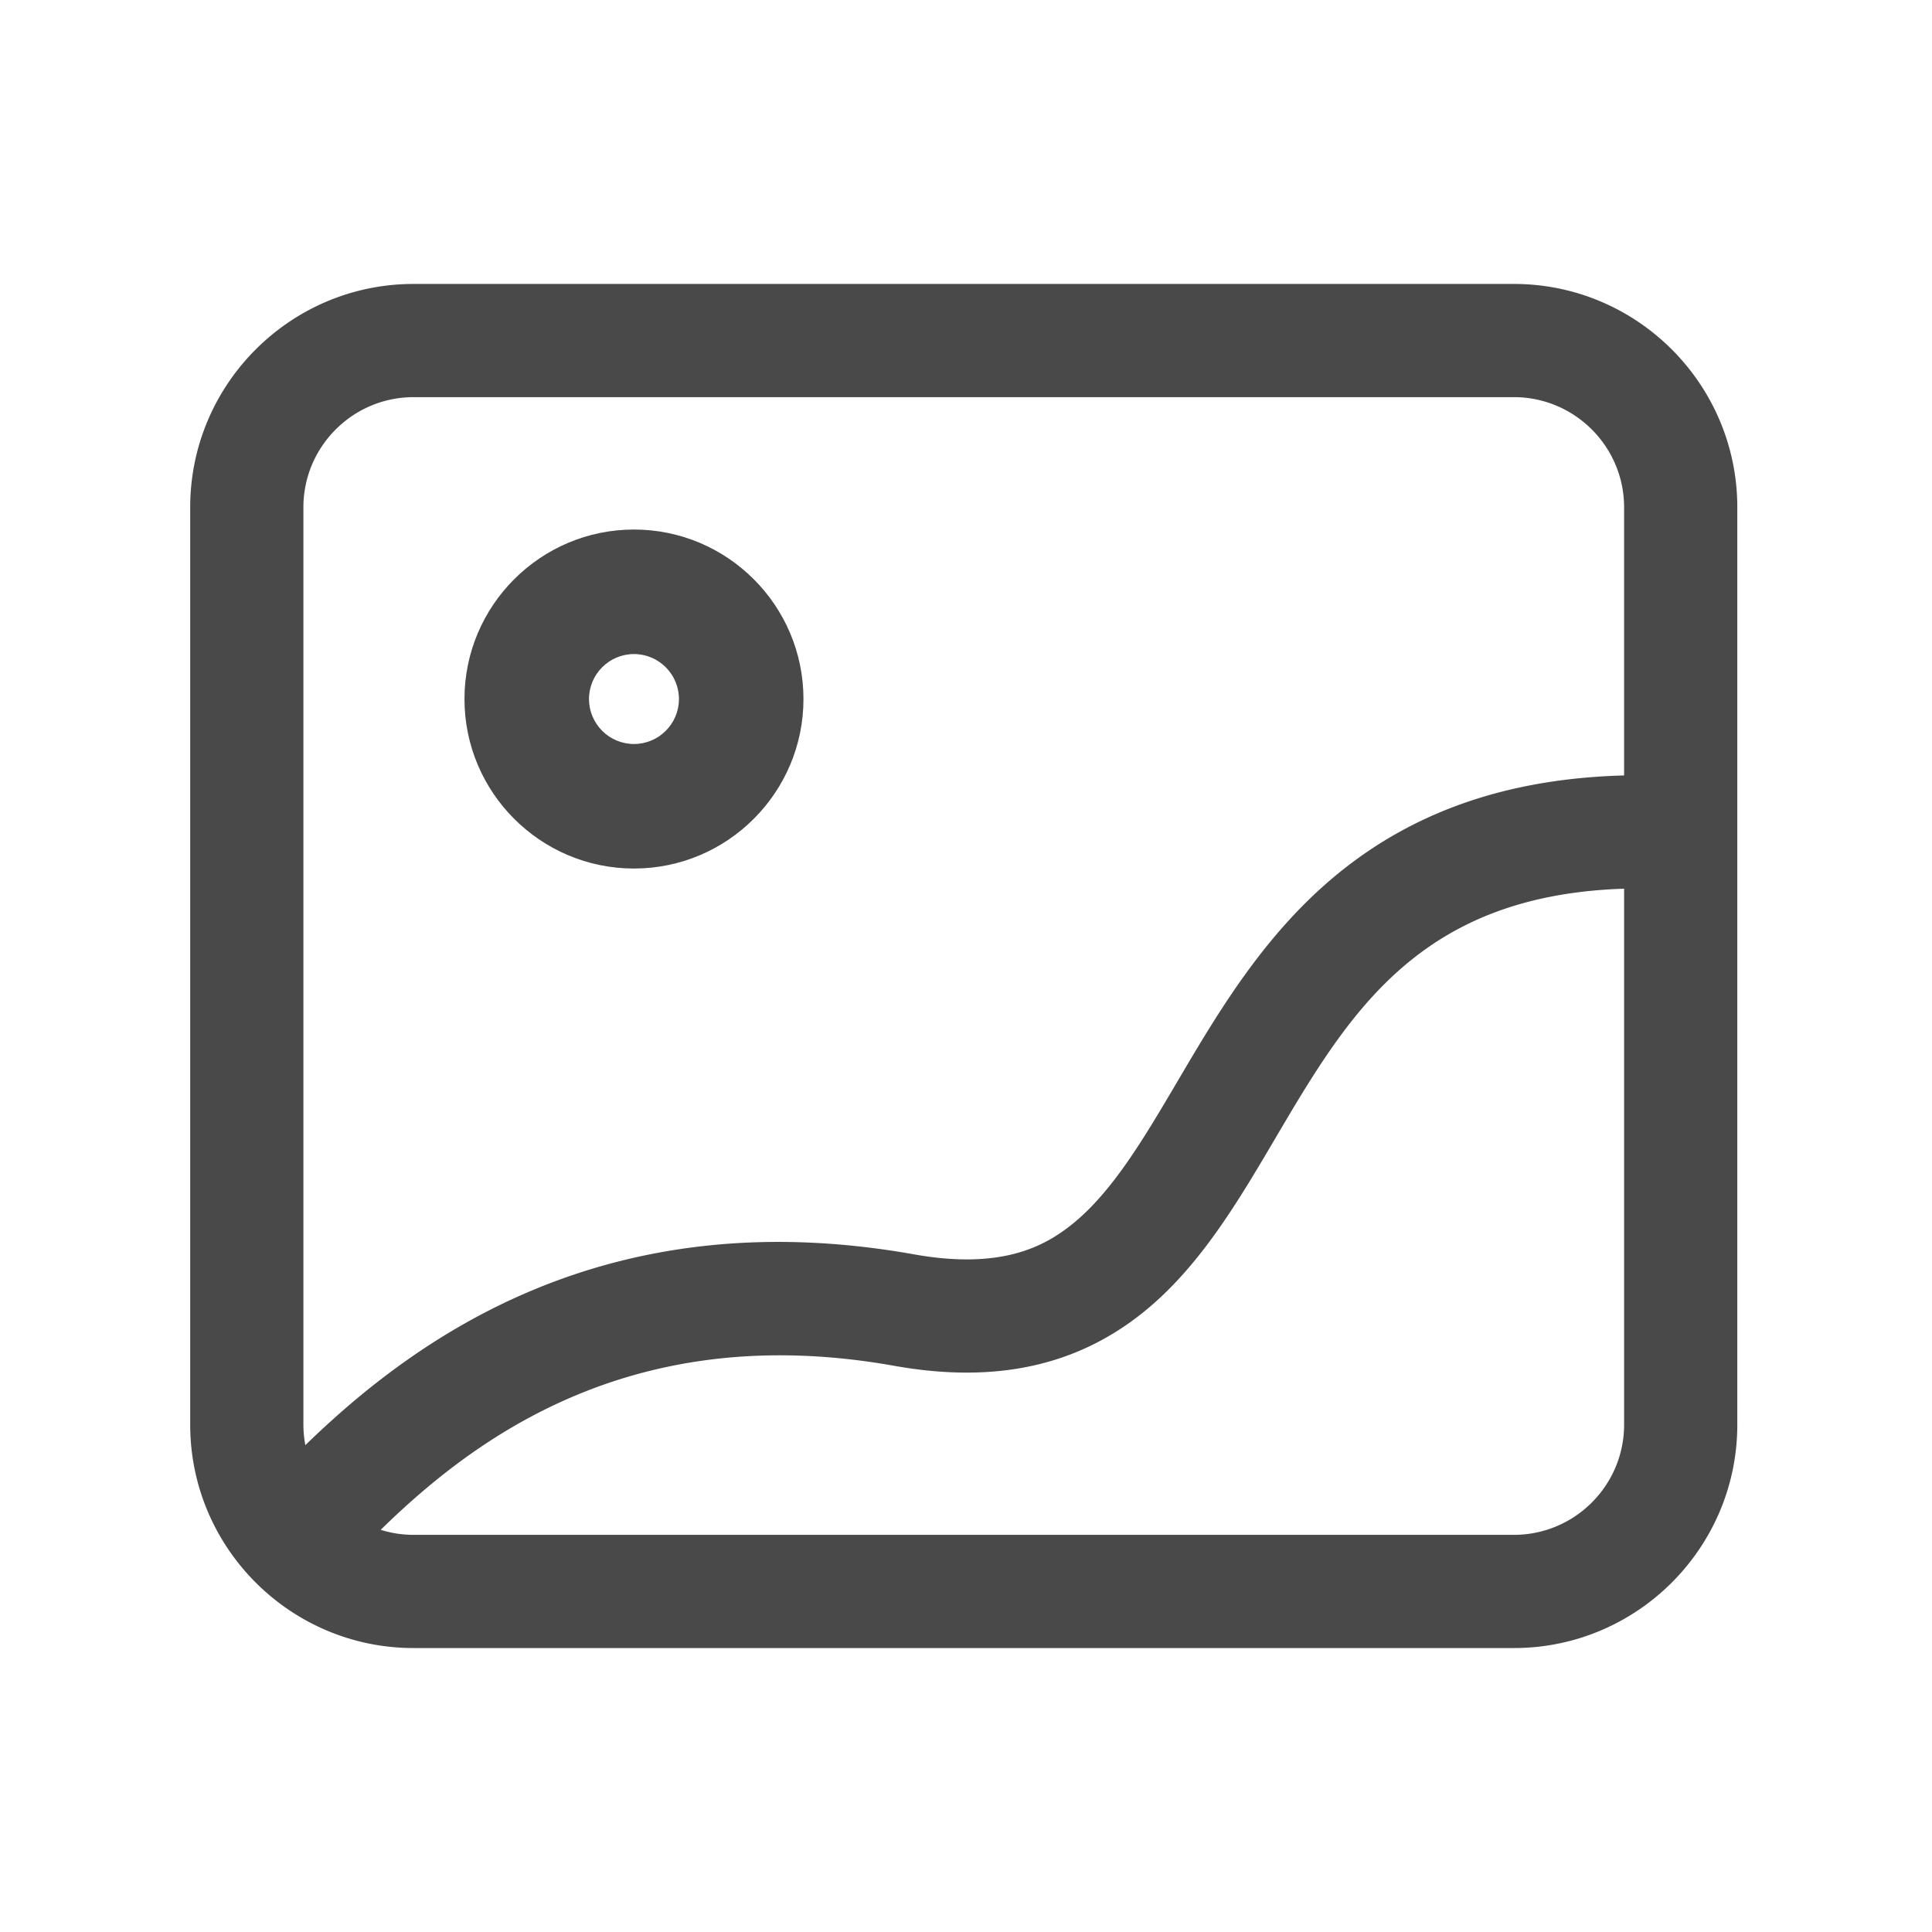 <?xml version="1.0" standalone="no"?><!DOCTYPE svg PUBLIC "-//W3C//DTD SVG 1.1//EN" "http://www.w3.org/Graphics/SVG/1.1/DTD/svg11.dtd"><svg t="1618996159475" class="icon" viewBox="0 0 1024 1024" version="1.1" xmlns="http://www.w3.org/2000/svg" p-id="5184" xmlns:xlink="http://www.w3.org/1999/xlink" width="32" height="32"><defs><style type="text/css"></style></defs><path d="M802.407 150.498H219.208c-65.286 0-118.4 53.114-118.4 118.4v486.203c0 65.286 53.114 118.4 118.4 118.4h583.199c65.286 0 118.4-53.114 118.4-118.4V268.898c0.001-65.286-53.114-118.4-118.4-118.4z m-641.599 118.4c0-32.202 26.198-58.4 58.4-58.4h583.199c32.202 0 58.4 26.198 58.4 58.4V411c-59.444 1.595-108.189 17.855-148.271 49.332-40.914 32.129-66.164 74.993-88.441 112.812-17.776 30.178-34.567 58.683-55.913 75.786-14.656 11.744-37.417 24.164-83.72 15.906-162.888-29.049-263.715 43.935-322.625 101.126a58.451 58.451 0 0 1-1.028-10.86V268.898z m641.599 544.604H219.208c-6.07 0-11.925-0.933-17.433-2.659 51.506-50.425 135.278-111.348 272.152-86.939 13.45 2.398 26.248 3.602 38.447 3.602 36.046-0.002 66.818-10.513 93.326-31.753 29.937-23.988 50.351-58.643 70.092-92.156 39-66.207 76.033-129.039 185.016-132.566v284.071c0 32.202-26.199 58.4-58.401 58.4z" p-id="5185" fill="#494949"></path><path d="M336.017 460.339c49.536 0 89.836-40.3 89.836-89.836s-40.3-89.836-89.836-89.836-89.836 40.3-89.836 89.836 40.299 89.836 89.836 89.836z m0-113.673c13.144 0 23.836 10.693 23.836 23.836s-10.693 23.836-23.836 23.836-23.836-10.693-23.836-23.836 10.692-23.836 23.836-23.836z" p-id="5186" fill="#494949"></path></svg>